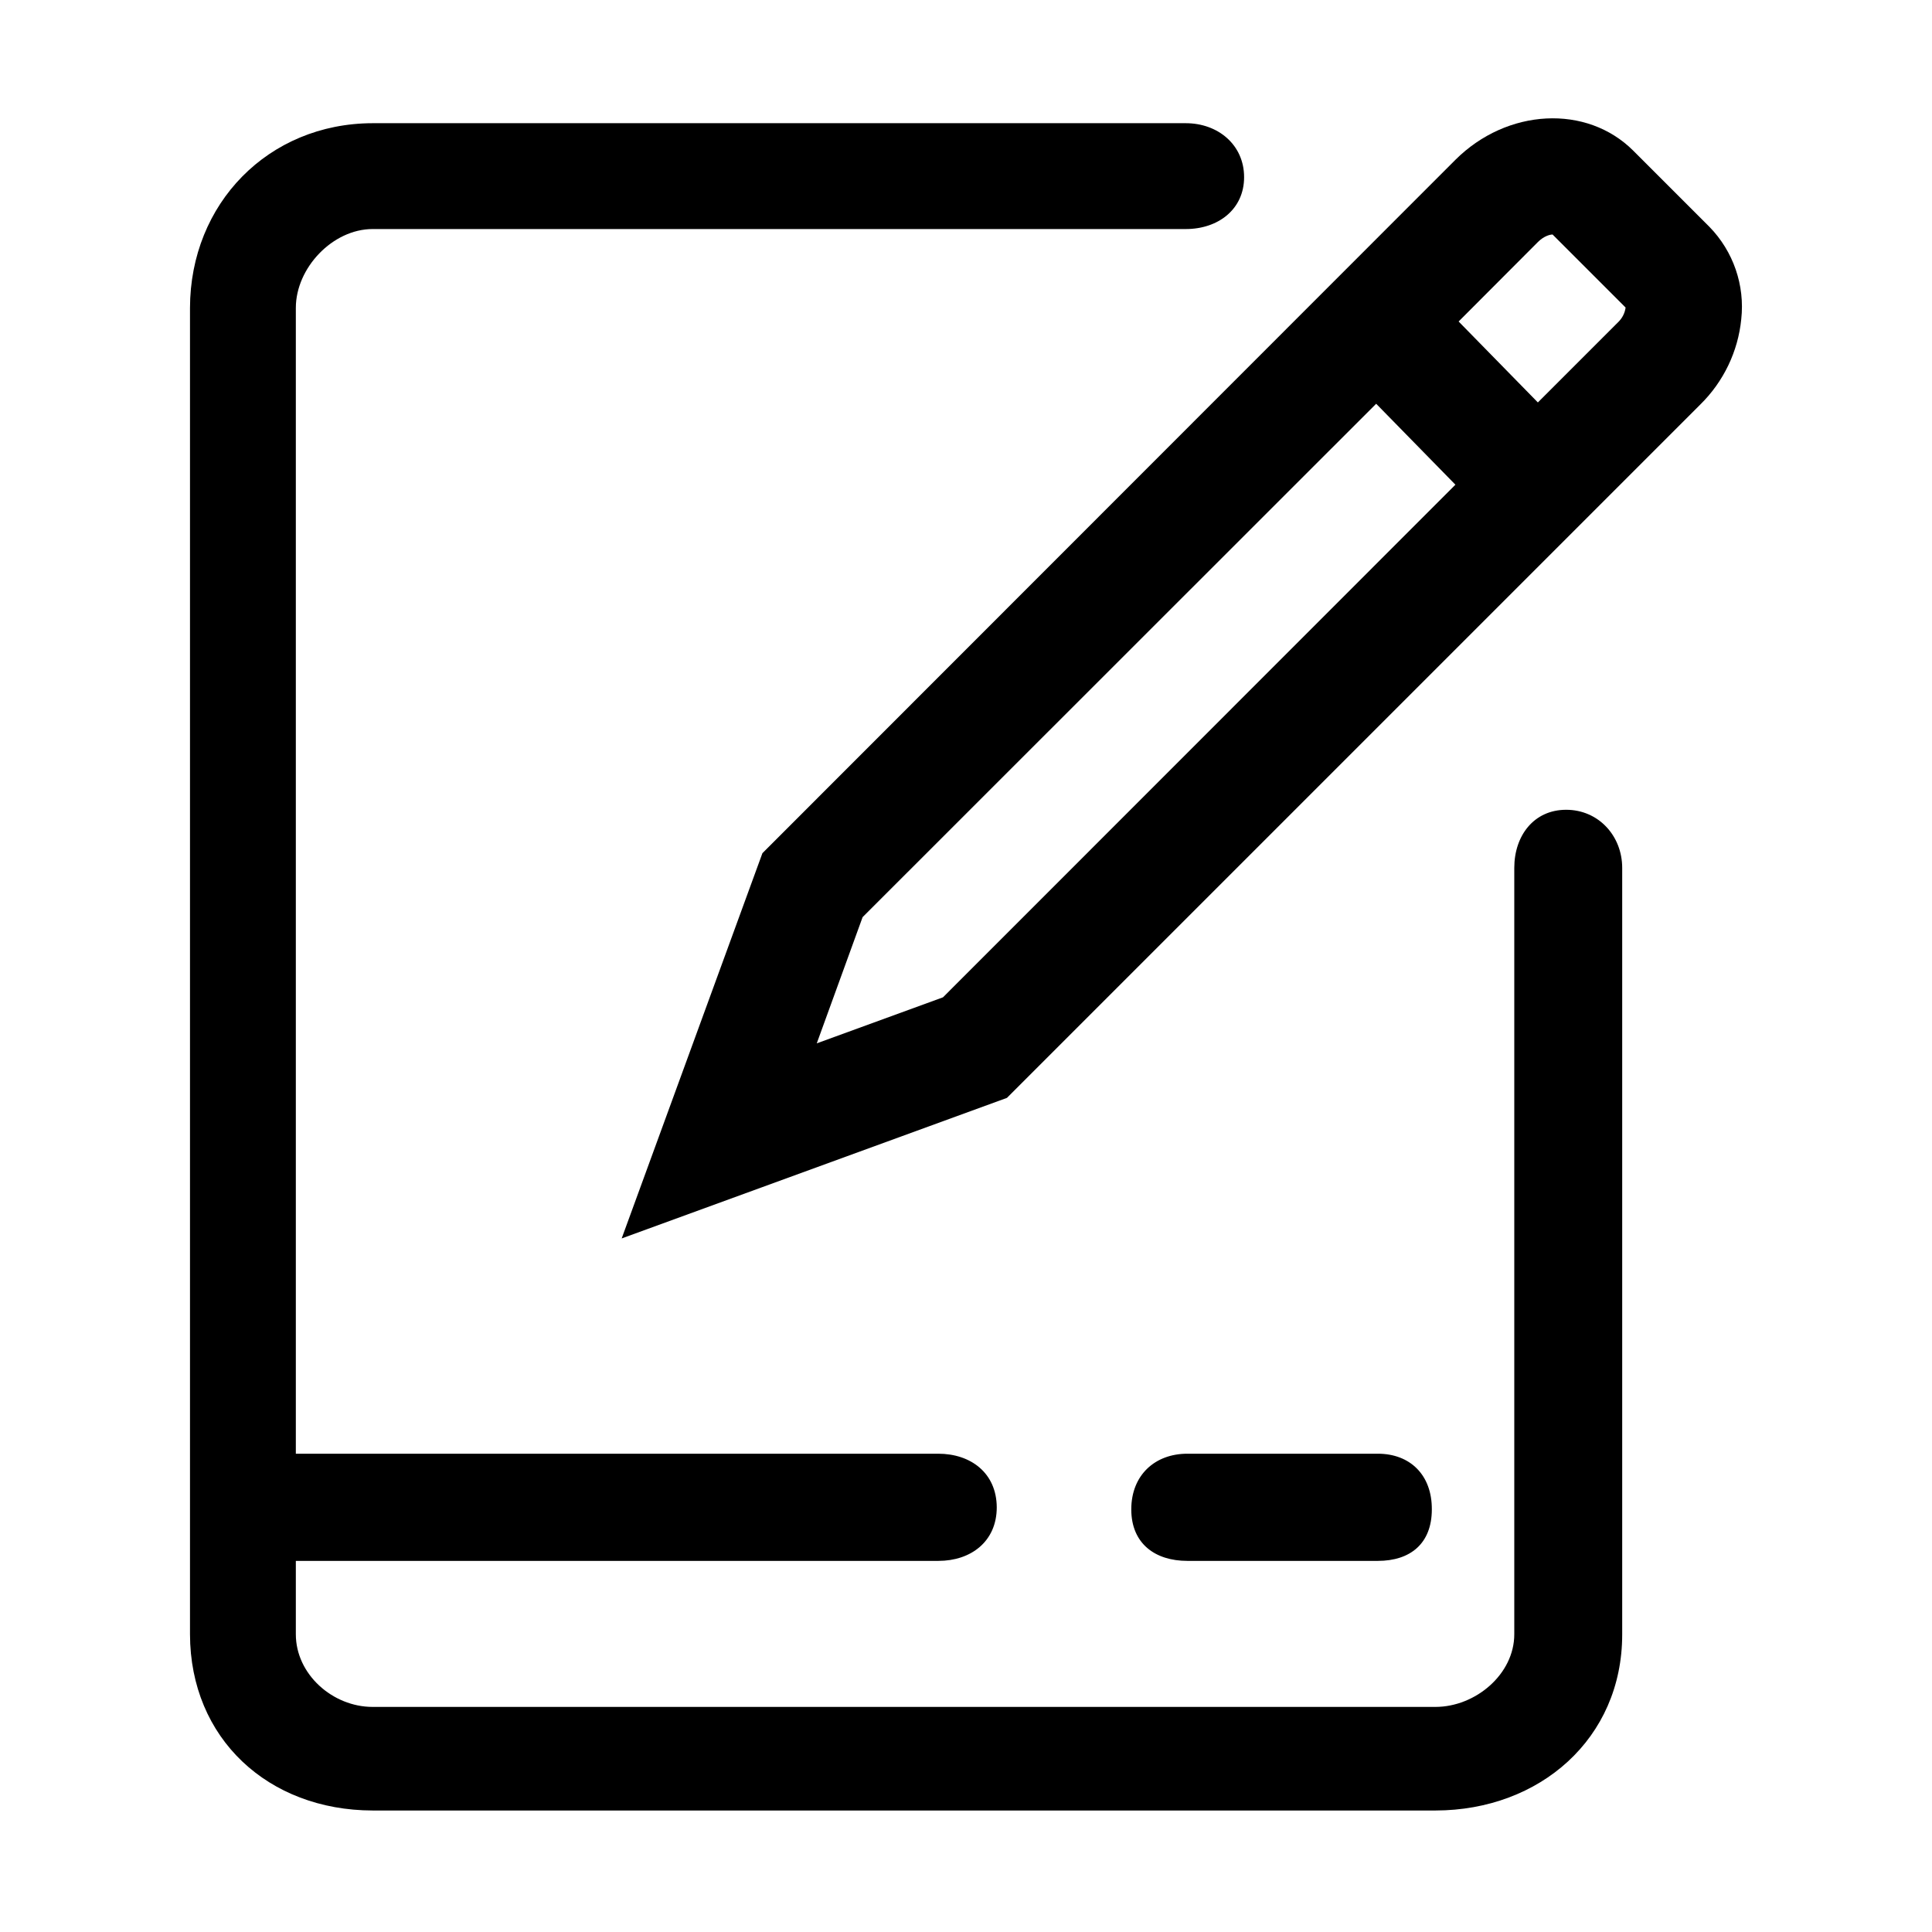 <?xml version="1.0" standalone="no"?><!DOCTYPE svg PUBLIC "-//W3C//DTD SVG 1.1//EN" "http://www.w3.org/Graphics/SVG/1.1/DTD/svg11.dtd"><svg t="1683463614912" class="icon" viewBox="0 0 1024 1024" version="1.1" xmlns="http://www.w3.org/2000/svg" p-id="2040" xmlns:xlink="http://www.w3.org/1999/xlink" width="128" height="128"><path d="M760.9 959.6H197.5c-55.3-0.1-96.7-38.1-96.8-93.4v-703c0.1-55.3 41.5-97.8 96.8-97.9h431c17.1 0 30.9 11.5 30.9 28.6s-13.8 27.5-30.9 27.5h-431c-21.2 0-40.7 20.6-40.7 41.8v703c0 21.2 19.5 38.5 40.7 38.5h563.3c21.2 0 41.8-17.3 41.8-38.5V460c0-17.1 10.4-30.8 27.5-30.8s29.7 13.8 29.7 30.8v406.3c0 55.2-43.7 93.2-98.9 93.3z m0 0" p-id="2041"></path><path d="M730.3 770.5h-101c-17.1 0-29.7 11.3-29.7 29.5s12.7 27.3 29.7 27.3h101c17.1 0 28.6-9.1 28.6-27.3 0.1-18.2-11.5-29.5-28.6-29.5zM497.3 770.5H147.5c-17.1 0-30.9 10.2-30.9 28.4s13.8 28.4 30.9 28.4h349.9c17.1 0 30.9-10.2 30.9-28.4-0.1-18.2-13.8-28.4-31-28.4zM906 120.2l-40.3-40.3c-24.7-24.7-66.9-22.5-94.3 4.8L404.1 452.2l-74.6 204.2 204.2-74.5 367.5-367.5c12.3-12.1 20-28.1 21.7-45.2 2-18-4.2-36-16.9-49zM499.8 528.6L432.9 553l24.3-66.9L729.4 214l42 42.9-271.6 271.7z m357.8-357.8l-42.5 42.5-42-42.9 42-42.1c3.2-3.2 6.4-4 7.8-4l38.7 38.7c-0.4 3-1.8 5.7-4 7.8z" p-id="2042"></path></svg>